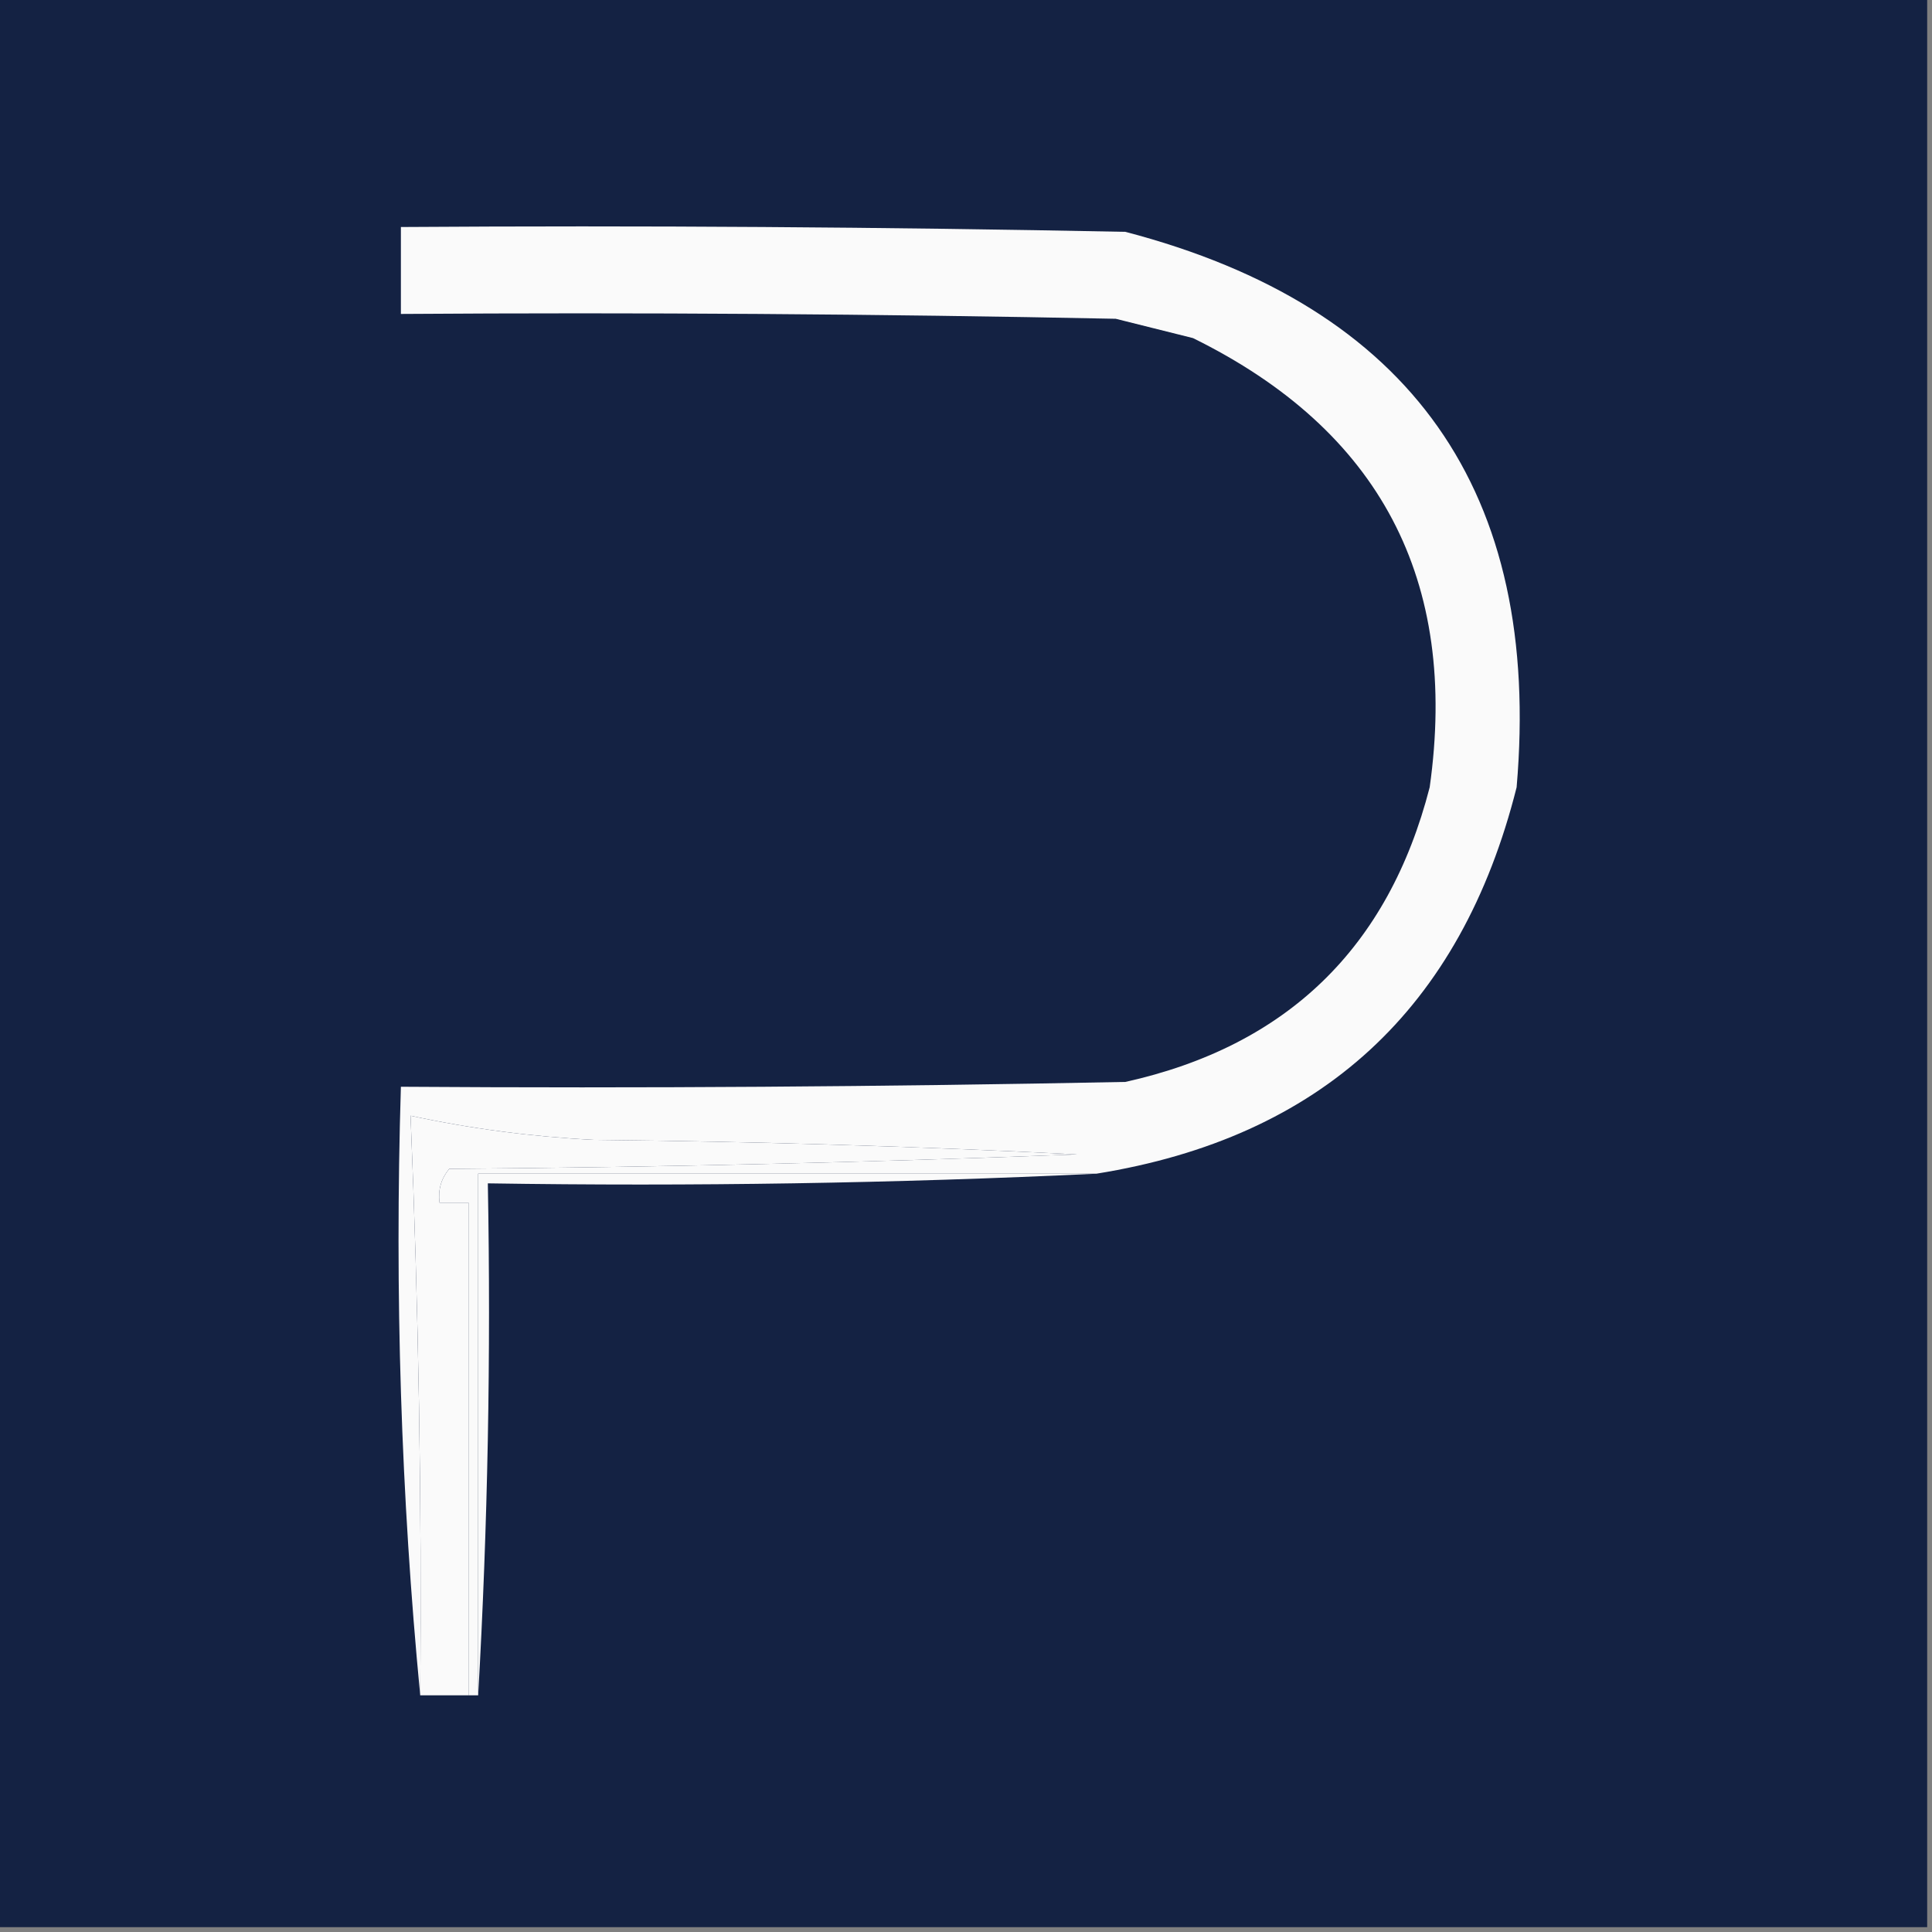 <svg width="32" height="32" viewBox="0 0 32 32" fill="none" xmlns="http://www.w3.org/2000/svg">
    <rect x="0" y="0" width="32" height="32" fill="#808080" stroke="none"/>
    <g clip-path="url(#clip0_3590_101)">
        <path fill-rule="evenodd" clip-rule="evenodd"
            d="M-0.08 -0.08C10.587 -0.08 21.253 -0.08 31.92 -0.08C31.92 10.587 31.92 21.253 31.92 31.92C21.253 31.92 10.587 31.92 -0.08 31.92C-0.08 21.253 -0.08 10.587 -0.08 -0.08Z"
            fill="#142243" />
        <path fill-rule="evenodd" clip-rule="evenodd"
            d="M18.16 19.44C14.747 19.44 11.333 19.44 7.92 19.44C7.92 22.32 7.92 25.2 7.92 28.08C7.867 28.08 7.813 28.08 7.76 28.08C7.76 25.36 7.76 22.64 7.76 19.92C7.6 19.92 7.44 19.92 7.28 19.92C7.253 19.709 7.306 19.522 7.44 19.36C10.908 19.333 14.375 19.253 17.84 19.12C15.175 18.987 12.508 18.907 9.84 18.88C8.811 18.828 7.798 18.695 6.8 18.48C6.933 21.678 6.987 24.878 6.96 28.08C6.642 24.778 6.535 21.418 6.64 18C10.64 18.027 14.64 18 18.64 17.92C21.316 17.325 22.996 15.698 23.68 13.04C24.163 9.606 22.857 7.126 19.76 5.6C19.333 5.493 18.907 5.387 18.48 5.28C14.534 5.2 10.587 5.173 6.64 5.2C6.64 4.72 6.64 4.24 6.64 3.76C10.64 3.733 14.64 3.76 18.64 3.84C23.381 5.081 25.541 8.148 25.12 13.04C24.197 16.71 21.877 18.843 18.16 19.44Z"
            fill="#FAFAFA" />
        <path fill-rule="evenodd" clip-rule="evenodd"
            d="M7.6 3.92C11.174 3.893 14.747 3.92 18.32 4C18.393 4.066 18.447 4.146 18.48 4.24C14.87 4.247 11.243 4.247 7.6 4.24C7.573 4.793 7.413 4.847 7.12 4.4C7.323 4.274 7.483 4.114 7.6 3.92Z"
            fill="#FAFAFA" />
        <path fill-rule="evenodd" clip-rule="evenodd"
            d="M7.76 28.08C7.493 28.08 7.227 28.08 6.96 28.08C6.987 24.878 6.933 21.678 6.8 18.48C7.798 18.695 8.811 18.828 9.84 18.88C12.508 18.907 15.175 18.987 17.84 19.12C14.375 19.253 10.908 19.333 7.44 19.36C7.306 19.522 7.253 19.709 7.28 19.92C7.44 19.92 7.6 19.92 7.76 19.92C7.76 22.64 7.76 25.36 7.76 28.08Z"
            fill="#FAFAFA" />
        <path fill-rule="evenodd" clip-rule="evenodd"
            d="M18.16 19.44C14.828 19.599 11.468 19.653 8.08 19.6C8.133 22.454 8.079 25.281 7.92 28.08C7.92 25.2 7.92 22.32 7.92 19.44C11.333 19.44 14.747 19.44 18.16 19.44Z"
            fill="#FAFAFA" />
    </g>
    <defs>
        <clipPath id="clip0_3590_101">
            <rect width="32" height="32" fill="white" />
        </clipPath>
    </defs>
</svg>